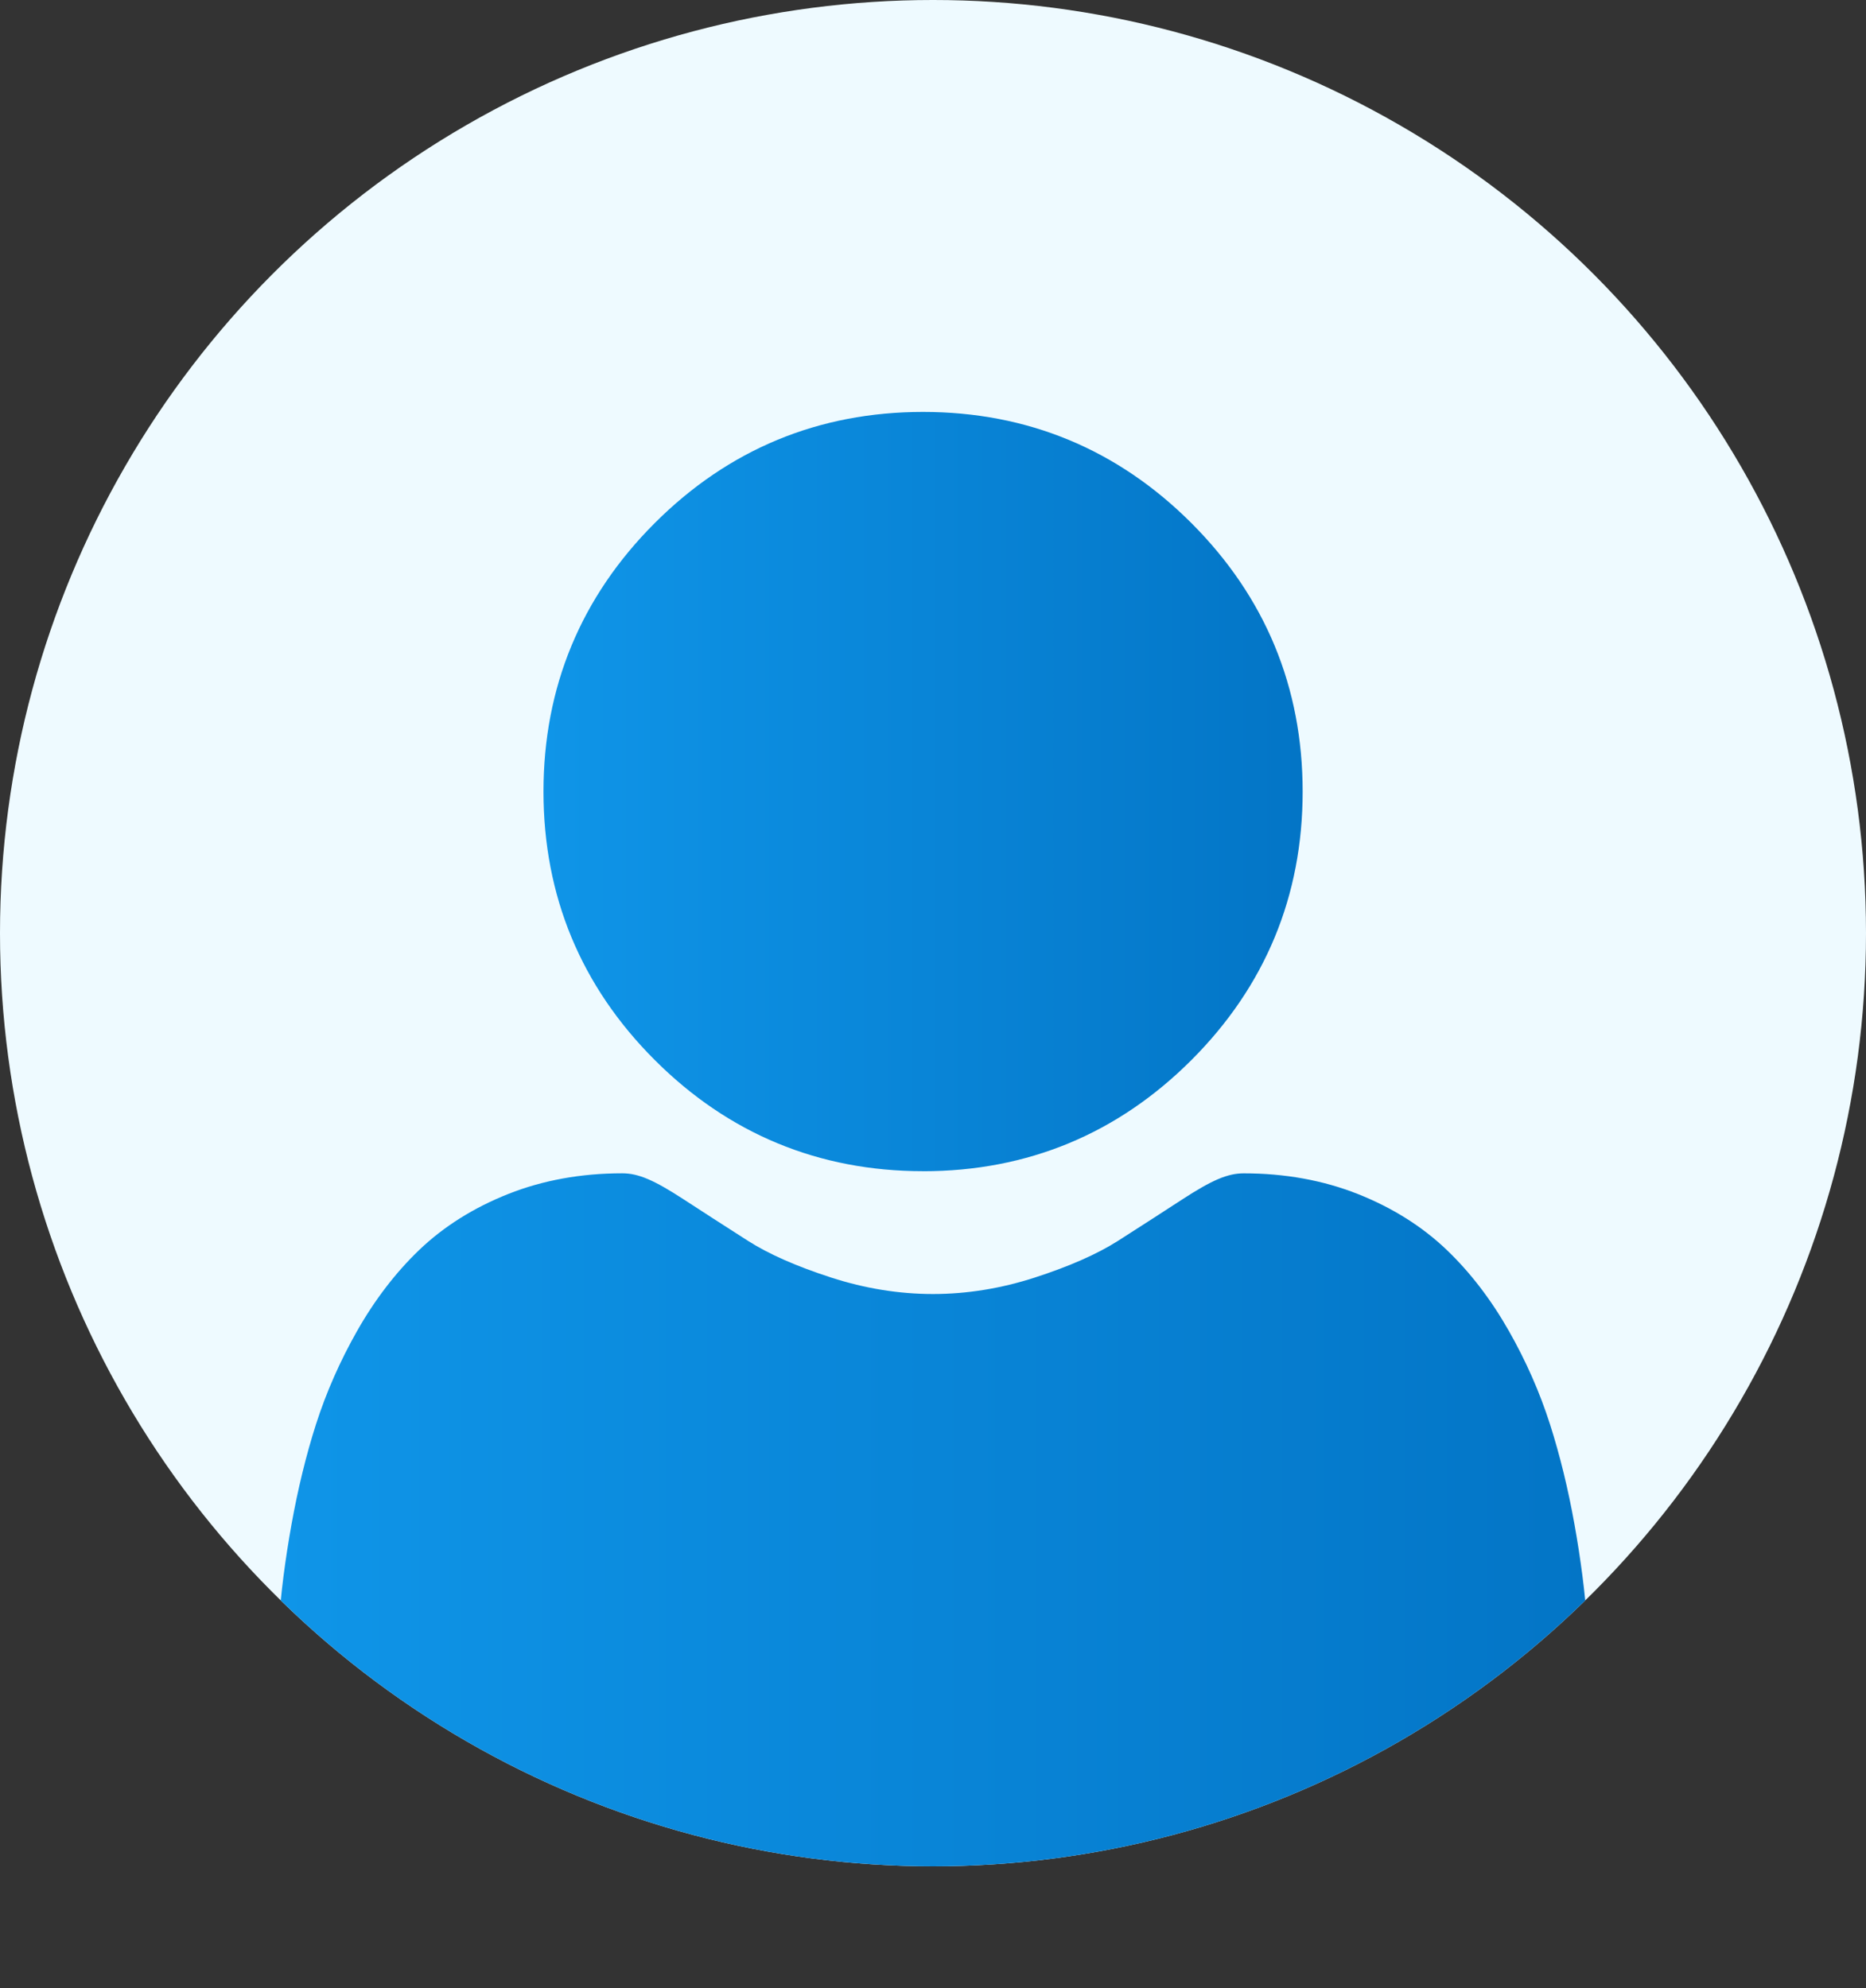 <?xml version="1.0" encoding="UTF-8"?>
<svg id="Layer_1" data-name="Layer 1" xmlns="http://www.w3.org/2000/svg" xmlns:xlink="http://www.w3.org/1999/xlink" viewBox="0 0 476.94 508.09">
  <rect x="0" y="0" width="476.94" height="508.09" fill="#333333" stroke="none"/>
  <defs>
    <style>
      .cls-1 {
        fill: url(#linear-gradient-2);
      }

      .cls-2 {
        fill: none;
      }

      .cls-3 {
        fill: #eefaff;
      }

      .cls-4 {
        fill: url(#linear-gradient);
      }

      .cls-5 {
        clip-path: url(#clippath);
      }
    </style>
    <clipPath id="clippath">
      <circle class="cls-2" cx="238.47" cy="238.47" r="238.47"/>
    </clipPath>
    <linearGradient id="linear-gradient" x1="138.9" y1="202.29" x2="332.95" y2="202.29" gradientUnits="userSpaceOnUse">
      <stop offset="0" stop-color="#0f95e8"/>
      <stop offset="1" stop-color="#0375c6"/>
    </linearGradient>
    <linearGradient id="linear-gradient-2" x1="70.43" y1="403.97" x2="406.5" y2="403.97" xlink:href="#linear-gradient"/>
  </defs>
  <circle class="cls-3" cx="238.47" cy="238.47" r="238.47"/>
  <g class="cls-5">
    <g>
      <path class="cls-4" d="M235.93,299.31c26.66,0,49.74-9.56,68.6-28.42,18.86-18.86,28.42-41.94,28.42-68.6s-9.56-49.73-28.42-68.6c-18.86-18.86-41.94-28.42-68.6-28.42s-49.74,9.56-68.6,28.42c-18.86,18.86-28.42,41.94-28.42,68.59s9.56,49.74,28.43,68.6c18.86,18.86,41.94,28.42,68.59,28.42Z"/>
      <path class="cls-1" d="M405.69,415.01c-.54-7.85-1.64-16.41-3.26-25.45-1.63-9.11-3.74-17.72-6.26-25.59-2.6-8.13-6.14-16.17-10.52-23.87-4.54-7.99-9.88-14.95-15.86-20.67-6.26-5.99-13.92-10.81-22.79-14.32-8.83-3.49-18.62-5.26-29.09-5.26-4.11,0-8.09,1.69-15.77,6.69-4.73,3.08-10.26,6.65-16.43,10.59-5.28,3.36-12.43,6.51-21.25,9.36-8.61,2.79-17.36,4.2-25.99,4.2s-17.38-1.41-26-4.2c-8.82-2.85-15.97-6-21.24-9.36-6.11-3.91-11.64-7.47-16.44-10.6-7.67-5-11.65-6.69-15.76-6.69-10.47,0-20.26,1.77-29.09,5.27-8.86,3.51-16.52,8.32-22.79,14.32-5.98,5.73-11.32,12.68-15.86,20.67-4.37,7.7-7.91,15.73-10.52,23.87-2.52,7.87-4.62,16.48-6.26,25.59-1.62,9.03-2.72,17.59-3.26,25.46-.53,7.71-.81,15.71-.81,23.79,0,21.03,6.68,38.05,19.87,50.6,13.02,12.39,30.24,18.67,51.19,18.67h193.96c20.95,0,38.17-6.28,51.19-18.67,13.18-12.54,19.87-29.57,19.87-50.61,0-8.12-.28-16.12-.81-23.79Z"/>
    </g>
  </g>
</svg>
